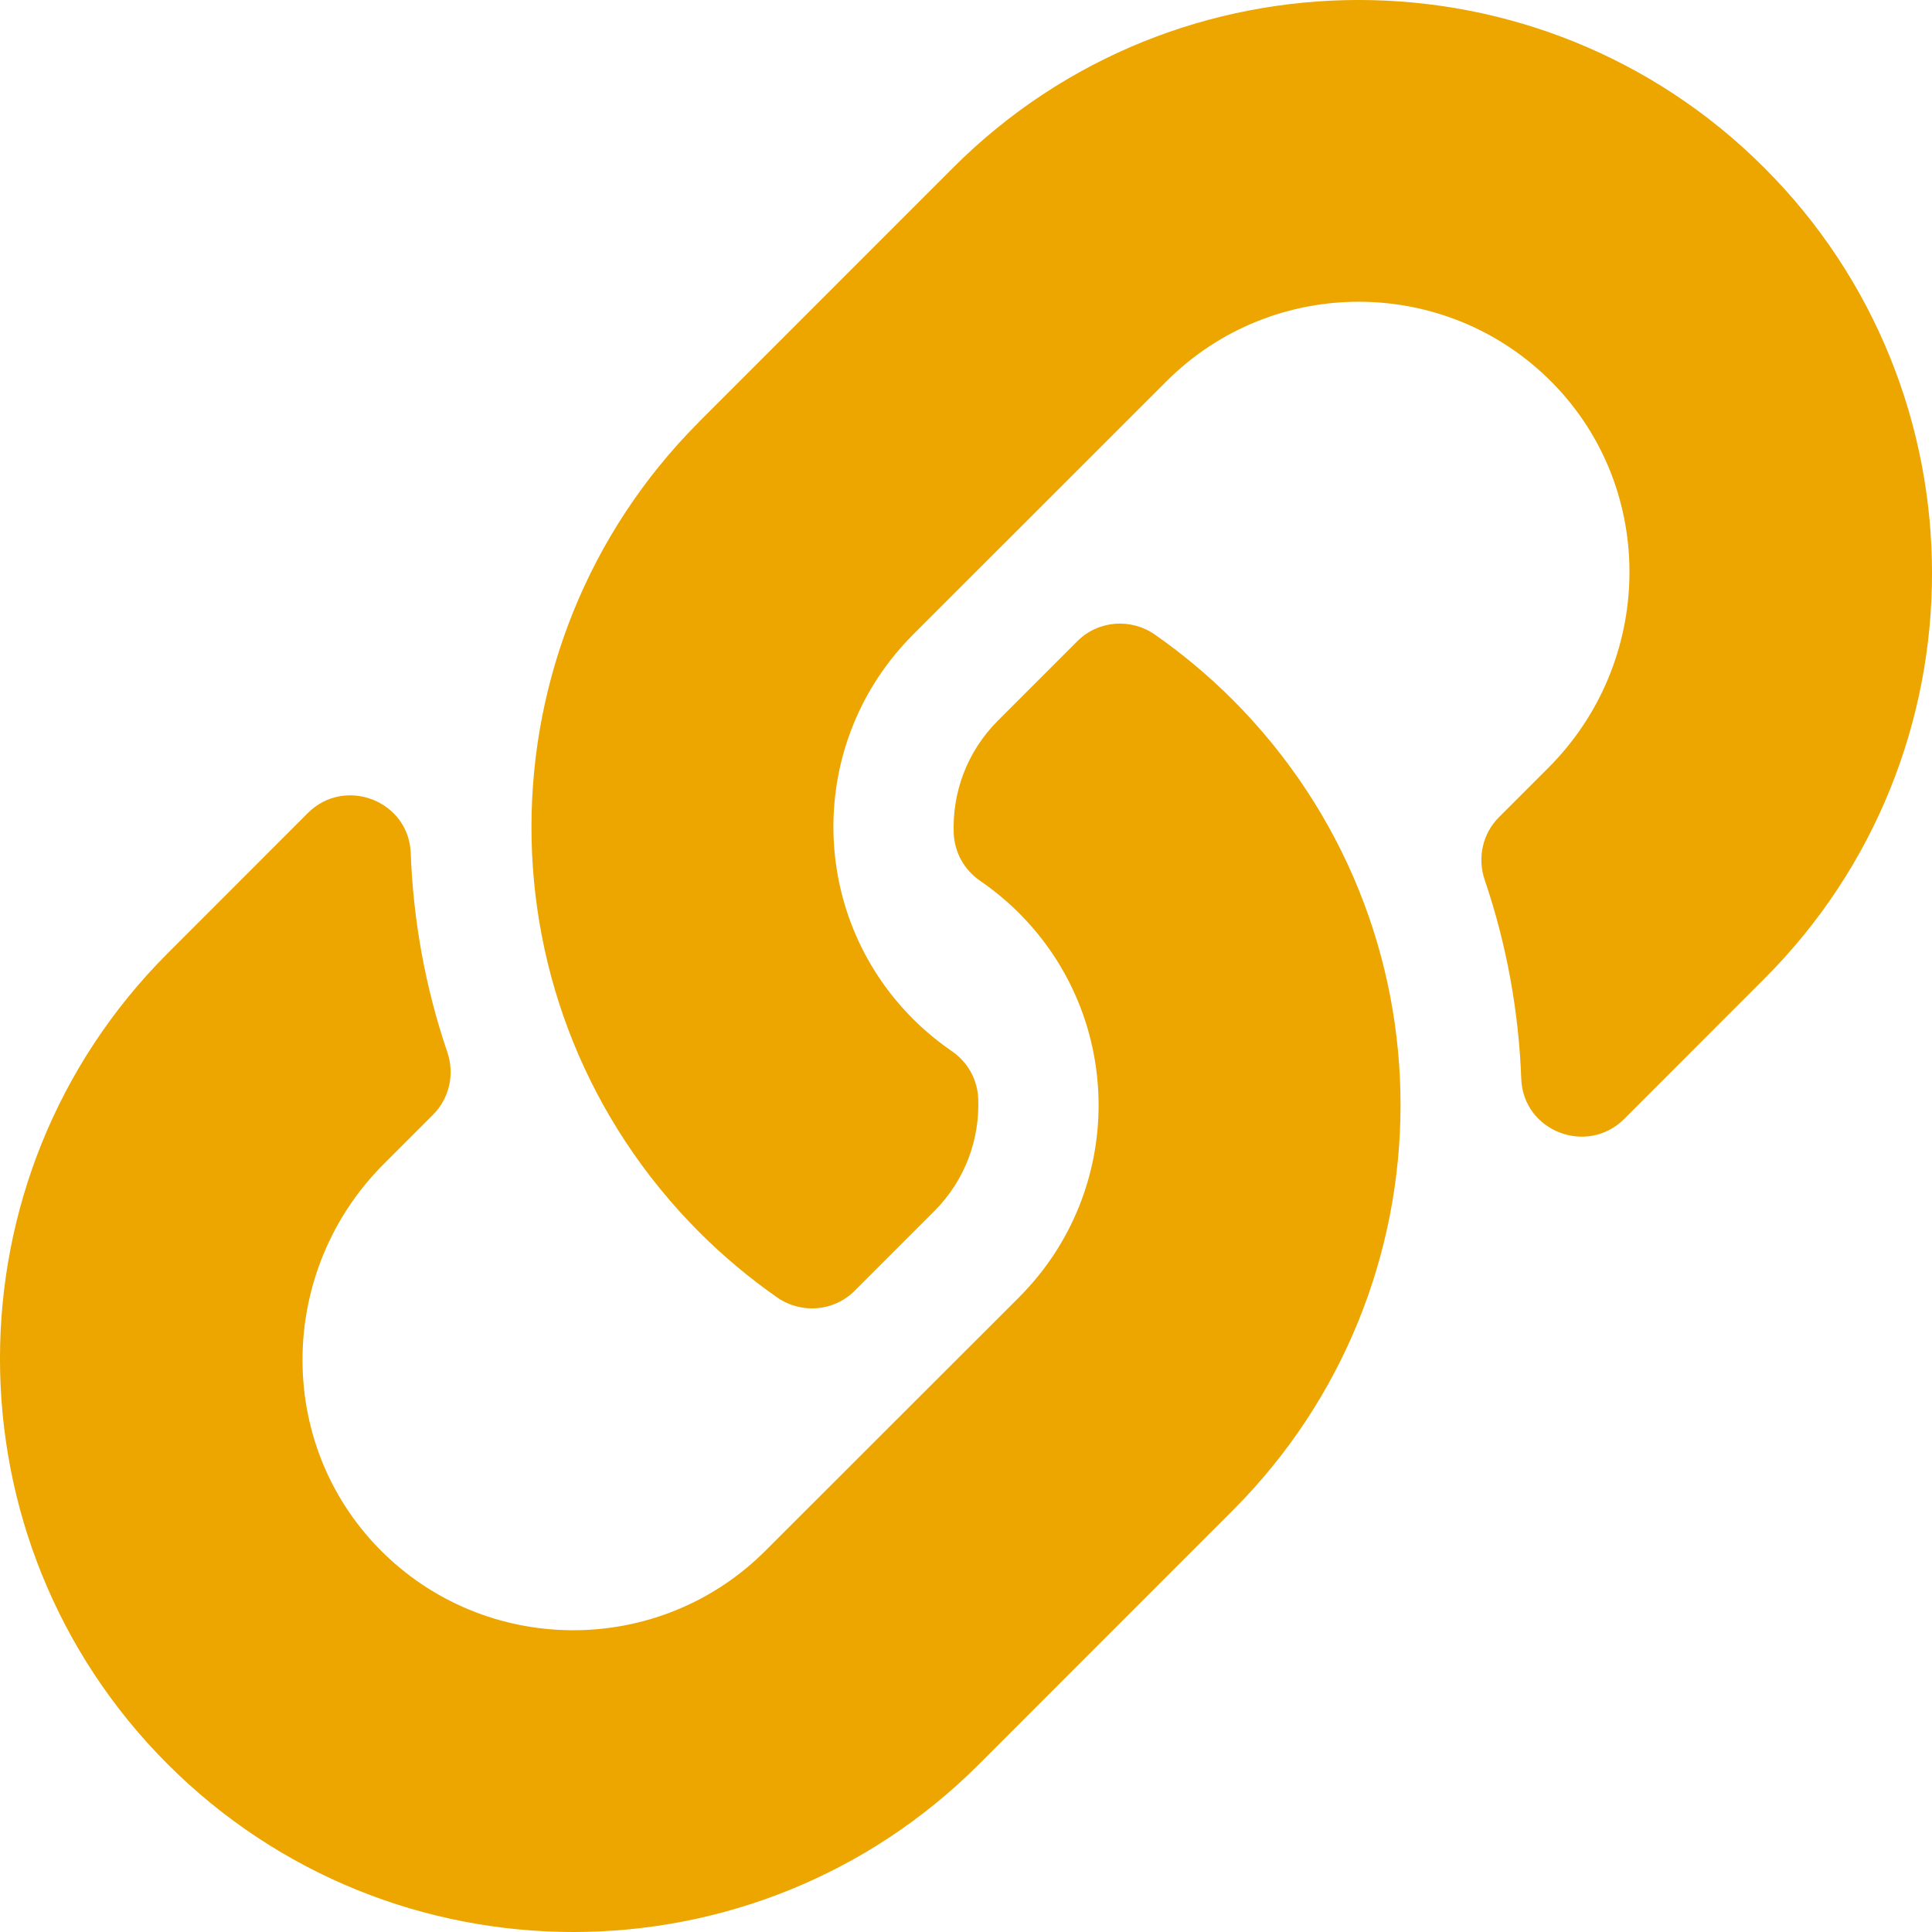 <svg width="25" height="25" viewBox="0 0 25 25" fill="none" xmlns="http://www.w3.org/2000/svg">
<path d="M15.948 9.052C18.865 11.973 18.825 16.655 15.966 19.53C15.96 19.536 15.954 19.543 15.948 19.548L12.667 22.83C9.773 25.724 5.064 25.723 2.171 22.83C-0.724 19.936 -0.724 15.227 2.171 12.334L3.982 10.522C4.463 10.041 5.29 10.361 5.315 11.04C5.347 11.905 5.502 12.774 5.788 13.614C5.885 13.898 5.816 14.213 5.603 14.425L4.964 15.064C3.596 16.433 3.553 18.661 4.908 20.043C6.276 21.438 8.526 21.446 9.904 20.067L13.186 16.787C14.562 15.41 14.556 13.185 13.186 11.815C13.005 11.634 12.823 11.494 12.681 11.396C12.58 11.327 12.497 11.235 12.438 11.129C12.379 11.022 12.346 10.902 12.341 10.781C12.322 10.265 12.505 9.733 12.913 9.325L13.941 8.297C14.21 8.028 14.633 7.994 14.946 8.213C15.304 8.463 15.639 8.744 15.948 9.052ZM22.829 2.17C19.936 -0.723 15.227 -0.724 12.333 2.17L9.052 5.452C9.046 5.457 9.04 5.464 9.035 5.47C6.175 8.345 6.135 13.027 9.052 15.948C9.361 16.256 9.696 16.537 10.054 16.787C10.367 17.006 10.79 16.972 11.059 16.703L12.087 15.675C12.495 15.267 12.678 14.735 12.658 14.219C12.654 14.098 12.621 13.978 12.562 13.871C12.503 13.765 12.42 13.673 12.319 13.604C12.177 13.506 11.995 13.366 11.814 13.185C10.444 11.815 10.438 9.59 11.814 8.213L15.095 4.933C16.474 3.554 18.724 3.562 20.092 4.957C21.447 6.339 21.404 8.568 20.035 9.936L19.396 10.575C19.184 10.787 19.115 11.102 19.212 11.386C19.498 12.226 19.653 13.095 19.685 13.96C19.71 14.639 20.537 14.959 21.018 14.478L22.829 12.666C25.724 9.773 25.724 5.064 22.829 2.17Z" fill="#EDA500"/>
</svg>
